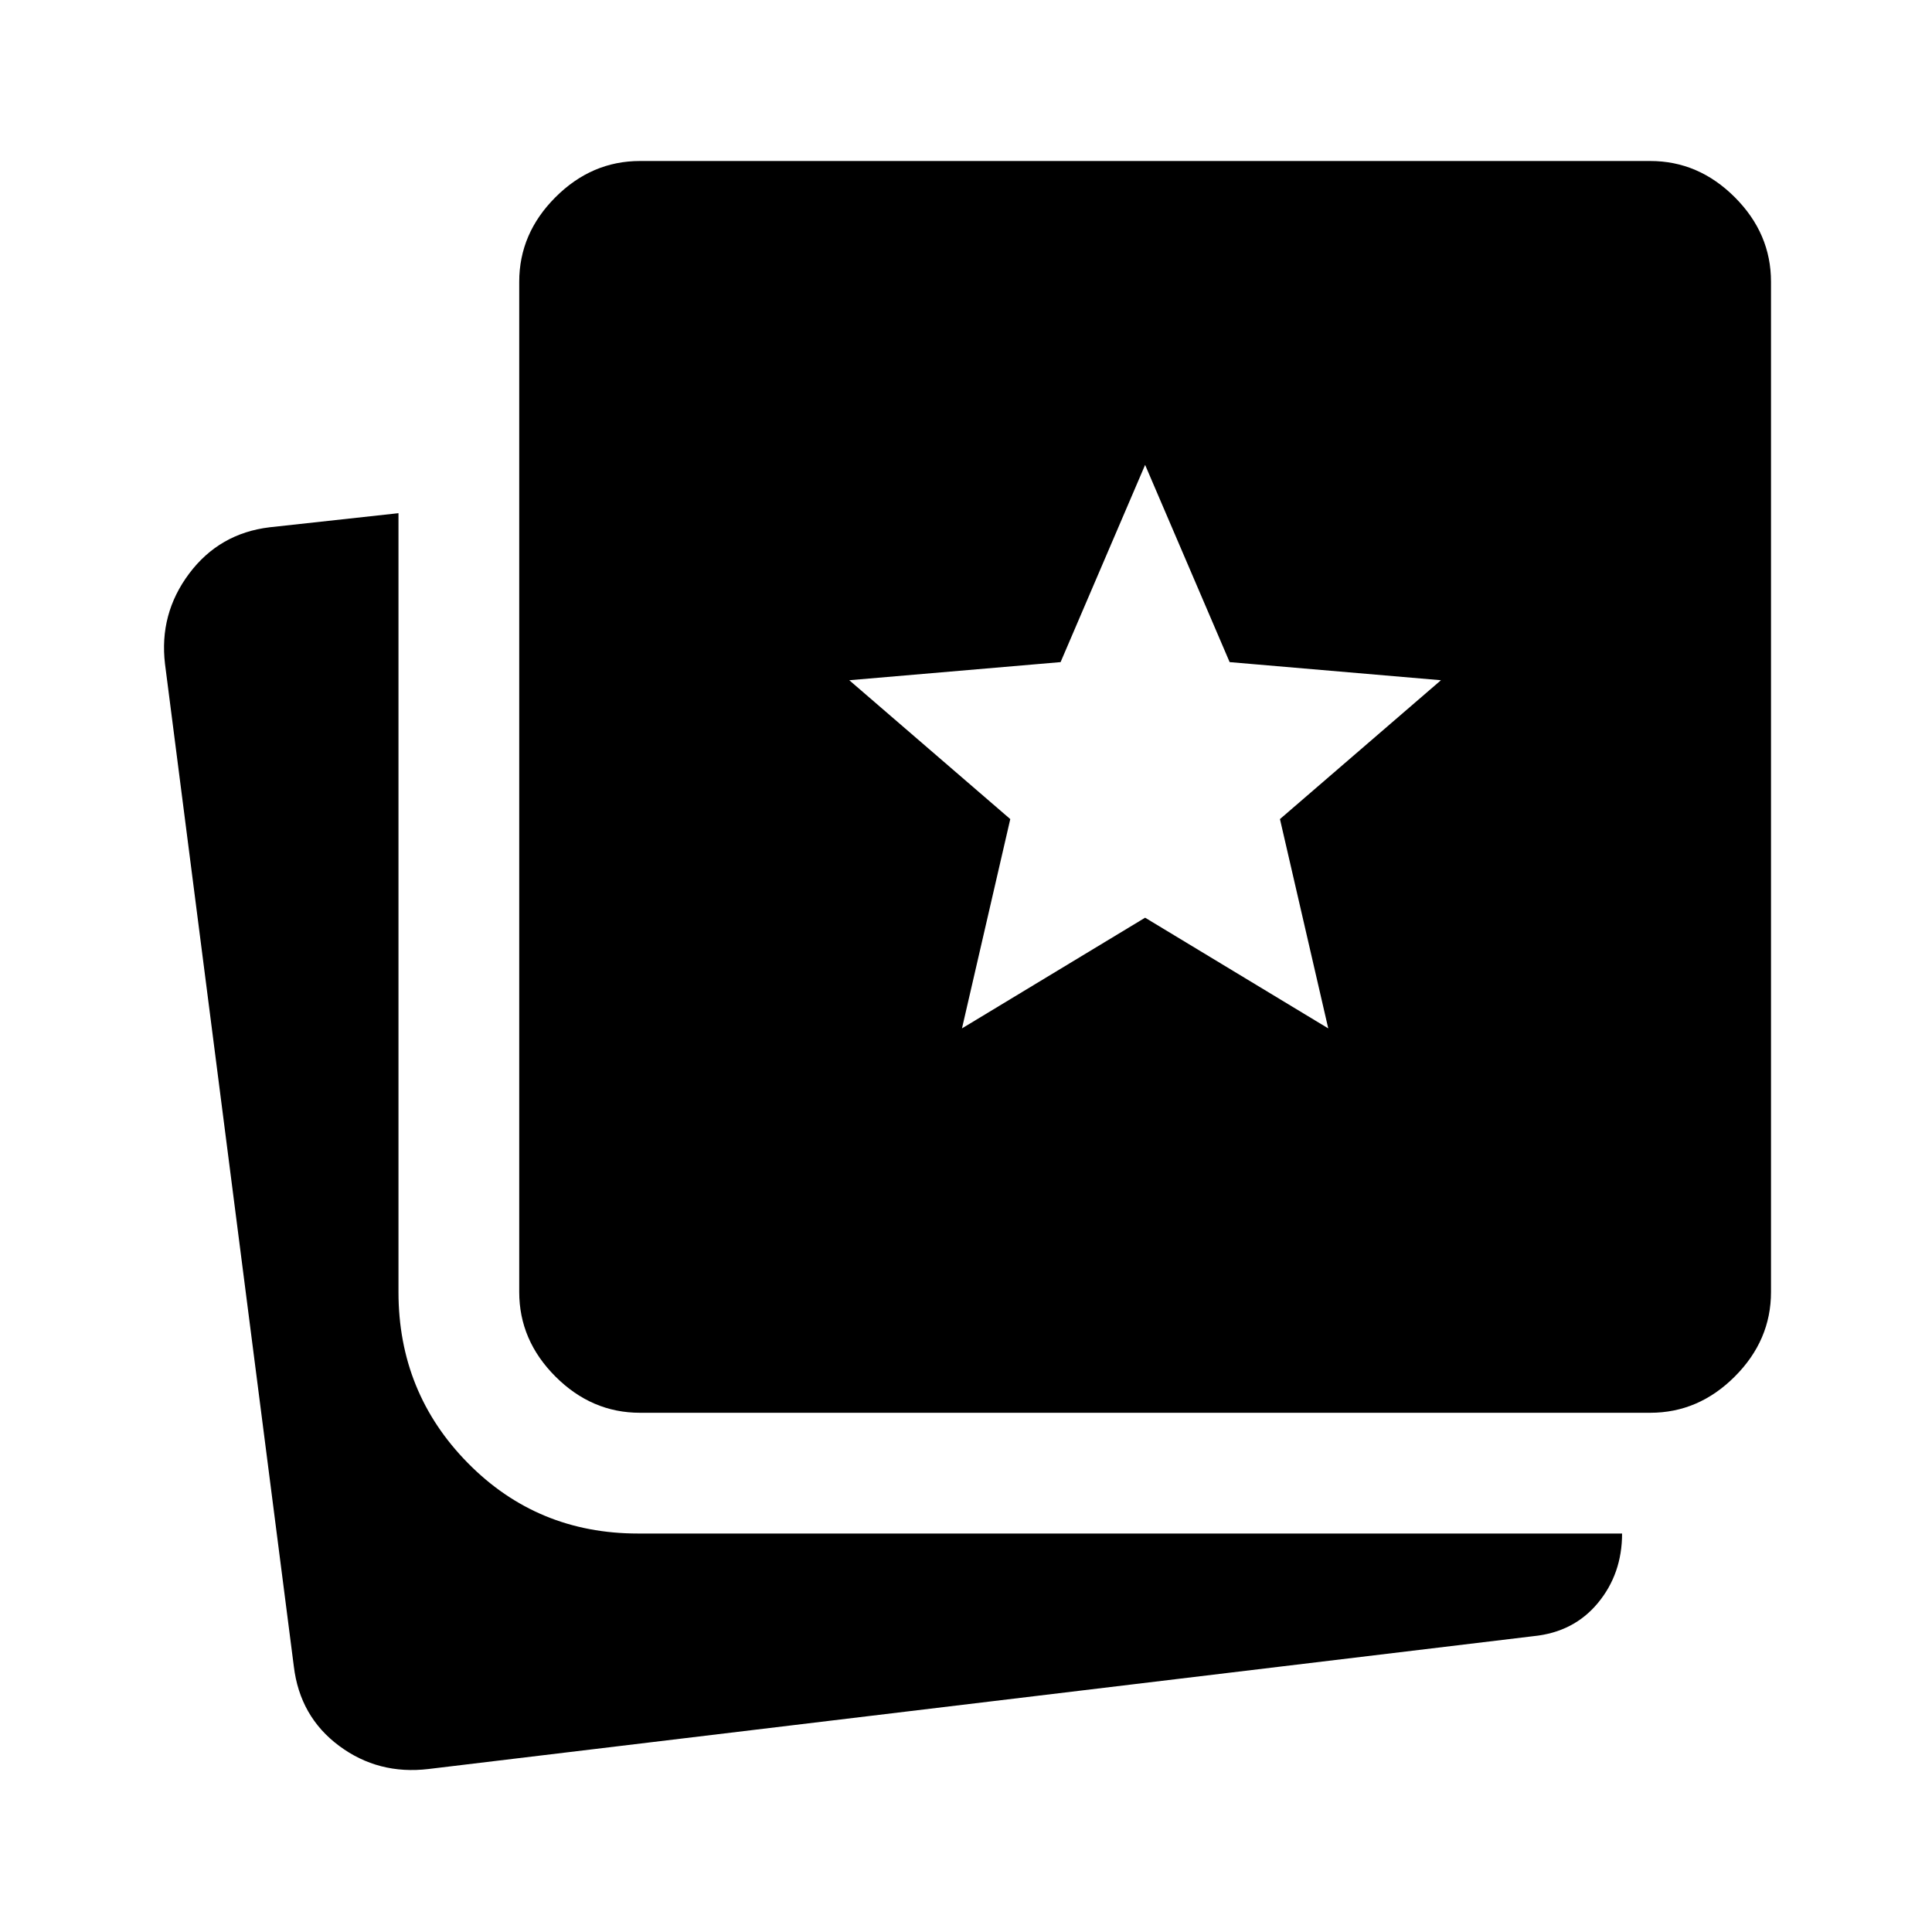 <svg xmlns="http://www.w3.org/2000/svg" viewBox="0 -960 960 960" fill="currentColor"><path d="m478-449 91-55 91 55-24-104 80-69-105-9-42-98-42 98-105 9 80 69-24 104ZM213-81q-25 3-44.5-11.5T146-132L82-630q-3-25 12-45t40-23l64-7v387q0 50 34.5 85t84.5 35h489q0 20-12 34.5T762-147L213-81Zm105-177q-24 0-42-18t-18-42v-502q0-24 18-42t42-18h502q24 0 42 18t18 42v502q0 24-18 42t-42 18H318Z"/></svg>